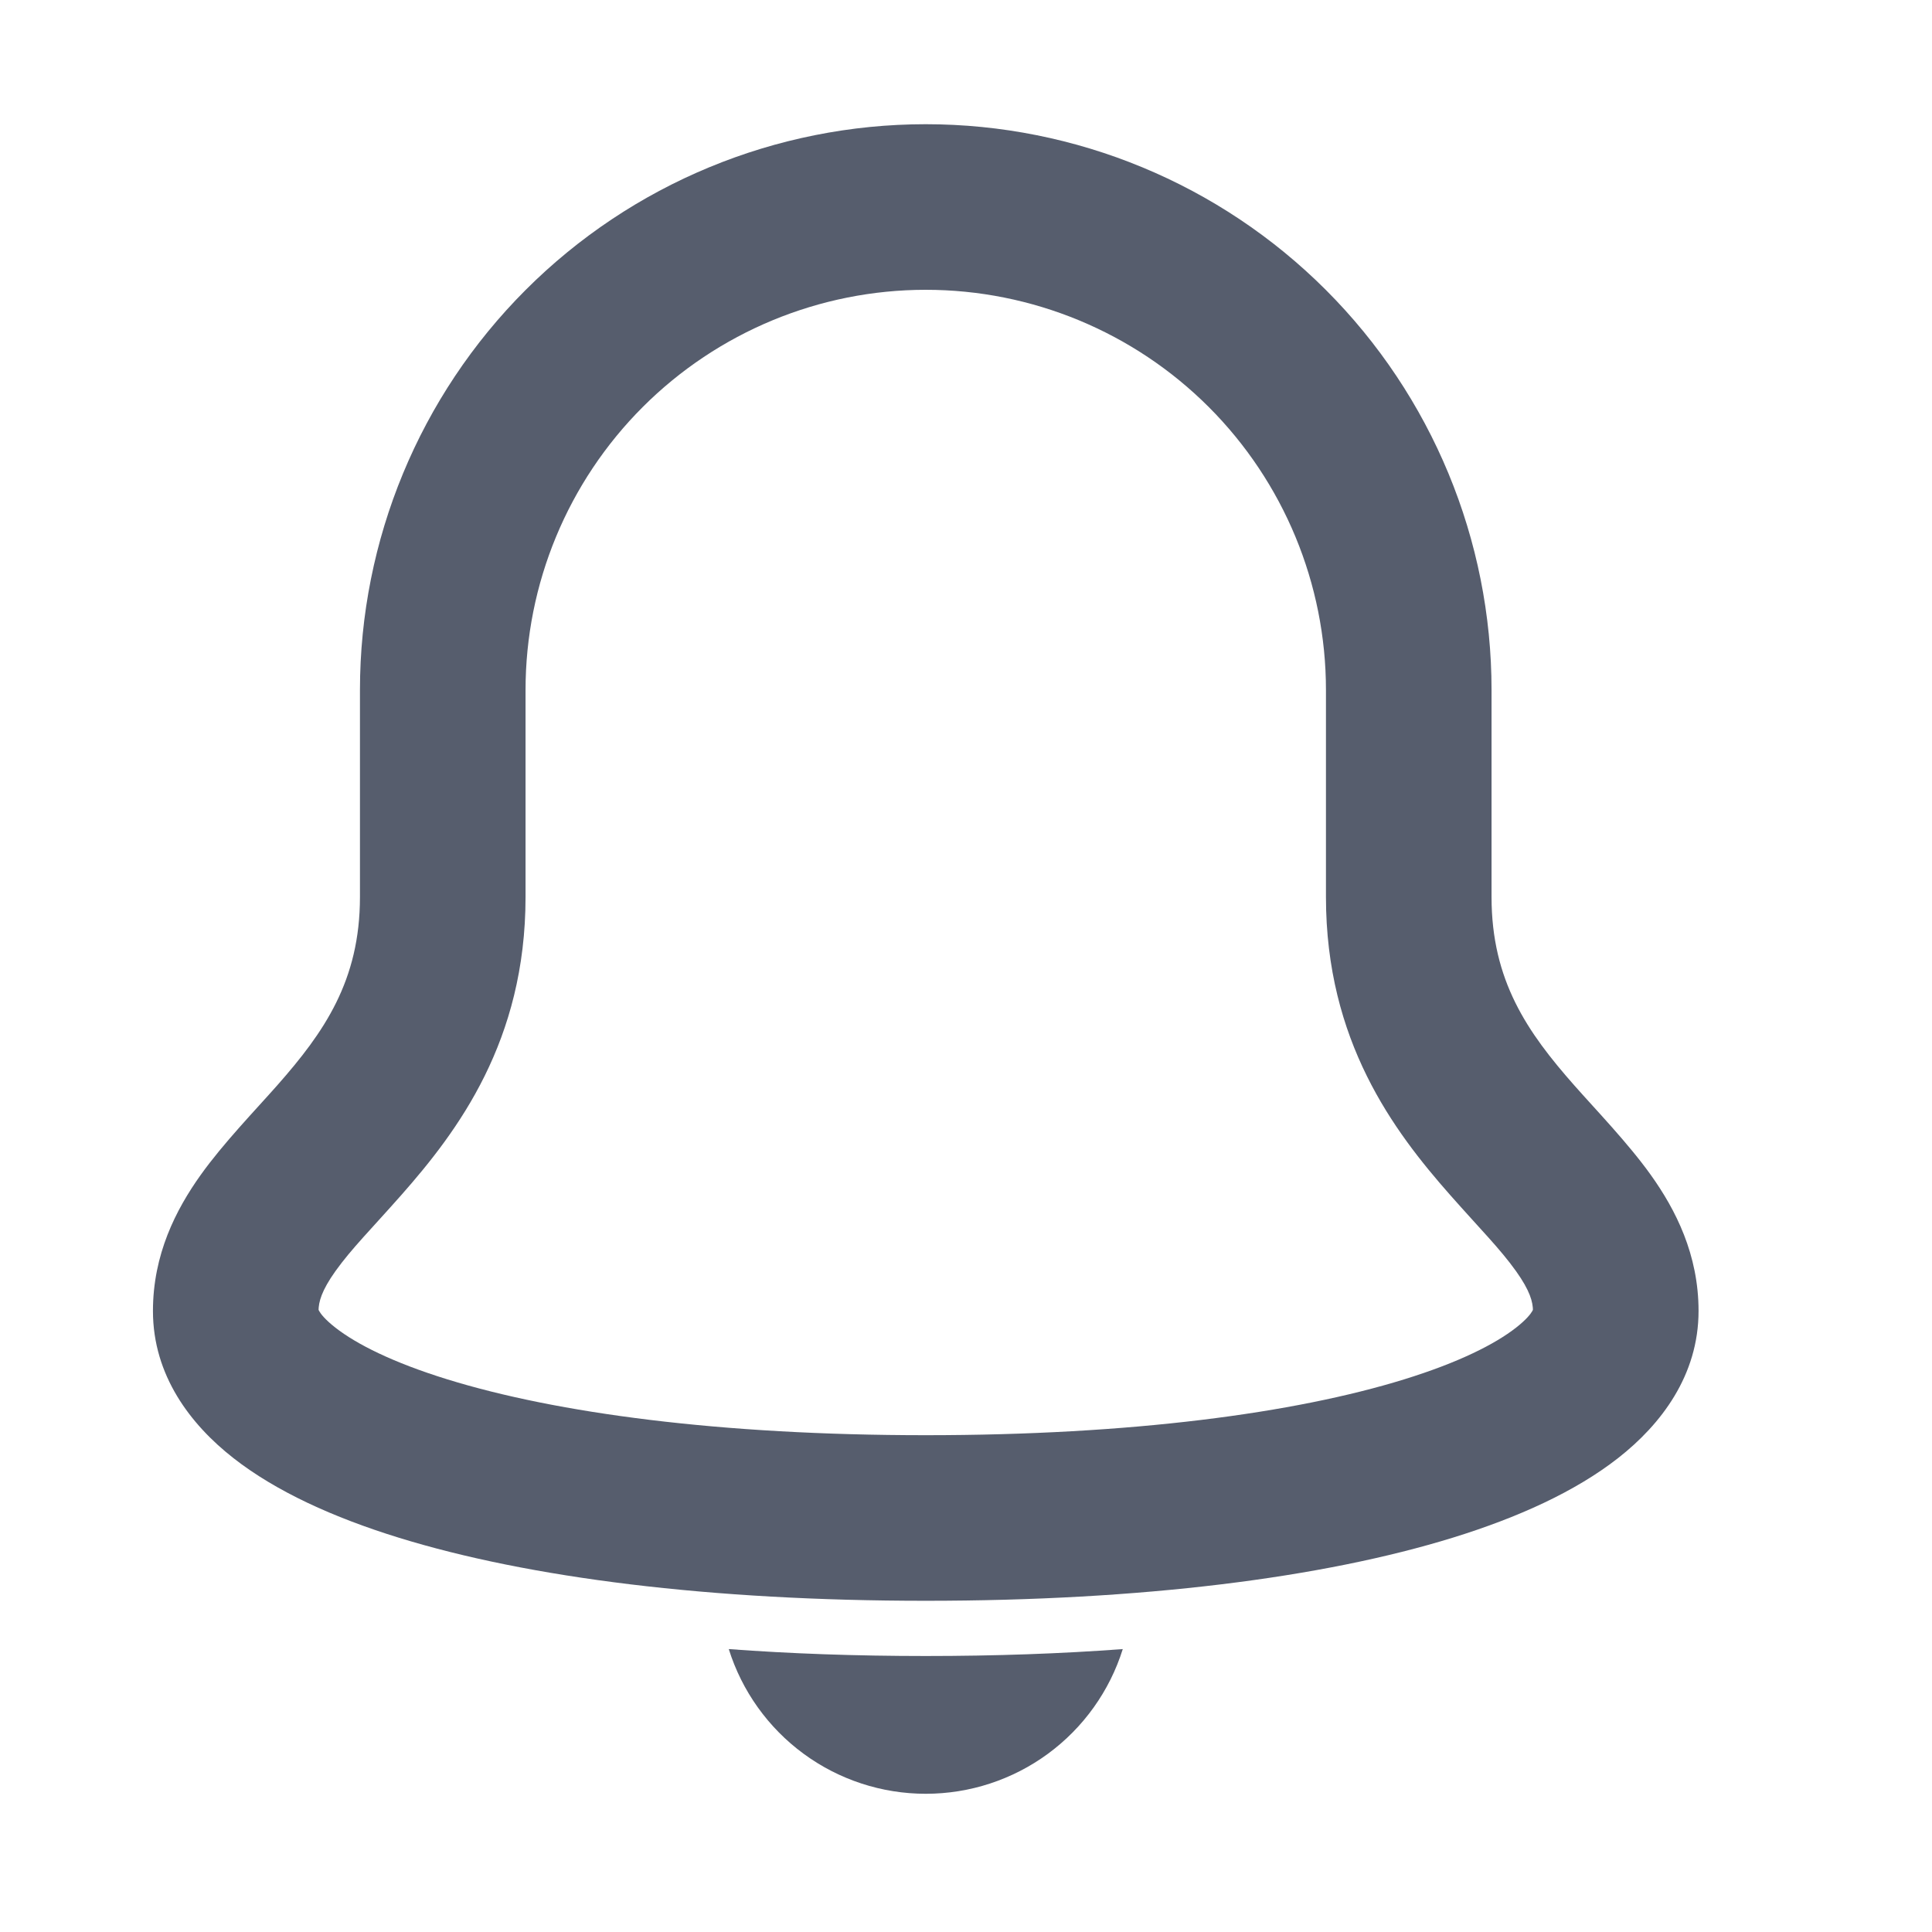 <svg width="48" height="48" viewBox="0 0 48 48" fill="none" xmlns="http://www.w3.org/2000/svg" xmlns:xlink="http://www.w3.org/1999/xlink">
<path d="M35,17.143L37.057,17.143L37.057,17.143L35,17.143ZM11,17.143L8.943,17.143L8.943,17.143L11,17.143ZM37.057,22.286L37.057,17.143L32.943,17.143L32.943,22.286L37.057,22.286ZM37.057,17.143C37.057,13.415 35.576,9.839 32.94,7.203L30.031,10.112C31.895,11.977 32.943,14.506 32.943,17.143L37.057,17.143ZM32.94,7.203C30.304,4.567 26.728,3.086 23,3.086L23,7.2C25.637,7.2 28.166,8.248 30.031,10.112L32.94,7.203ZM23,3.086C19.272,3.086 15.696,4.567 13.06,7.203L15.969,10.112C17.834,8.248 20.363,7.2 23,7.2L23,3.086ZM13.06,7.203C10.424,9.839 8.943,13.415 8.943,17.143L13.057,17.143C13.057,14.506 14.104,11.977 15.969,10.112L13.06,7.203ZM8.943,17.143L8.943,22.286L13.057,22.286L13.057,17.143L8.943,17.143ZM8.943,22.286C8.943,24.364 8.054,25.644 6.886,26.967C6.351,27.574 5.55,28.401 4.987,29.19C4.369,30.055 3.8,31.167 3.8,32.571L7.914,32.571C7.914,32.347 7.988,32.067 8.334,31.581C8.735,31.021 9.22,30.54 9.971,29.69C11.374,28.099 13.057,25.865 13.057,22.286L8.943,22.286ZM3.8,32.571C3.8,34.171 4.732,35.391 5.797,36.224C6.861,37.058 8.287,37.702 9.899,38.201C13.144,39.205 17.654,39.771 23,39.771L23,35.657C17.888,35.657 13.827,35.109 11.115,34.27C9.749,33.848 8.849,33.389 8.333,32.985C7.817,32.581 7.914,32.429 7.914,32.571L3.8,32.571ZM23,39.771C28.345,39.771 32.855,39.205 36.101,38.201C37.713,37.702 39.138,37.058 40.203,36.224C41.267,35.391 42.2,34.171 42.2,32.571L38.086,32.571C38.086,32.429 38.182,32.581 37.666,32.985C37.151,33.389 36.251,33.848 34.885,34.27C32.173,35.109 28.111,35.657 23,35.657L23,39.771ZM42.2,32.571C42.2,31.167 41.631,30.055 41.013,29.19C40.449,28.401 39.649,27.574 39.114,26.967C37.946,25.644 37.057,24.364 37.057,22.286L32.943,22.286C32.943,25.865 34.625,28.099 36.029,29.69C36.779,30.54 37.265,31.021 37.665,31.581C38.012,32.067 38.086,32.347 38.086,32.571L42.2,32.571Z" transform="rotate(0 23 21.429)" fill="#565D6D"/>
<path d="M23,41.143C21.267,41.143 19.639,41.085 18.106,40.971C18.433,42.014 19.084,42.924 19.964,43.571C20.844,44.218 21.908,44.566 23,44.566C24.092,44.566 25.156,44.218 26.037,43.571C26.917,42.924 27.568,42.014 27.895,40.971C26.362,41.085 24.733,41.143 23,41.143Z" transform="rotate(0 23 42.769)" fill="#565D6D"/>
</svg>
